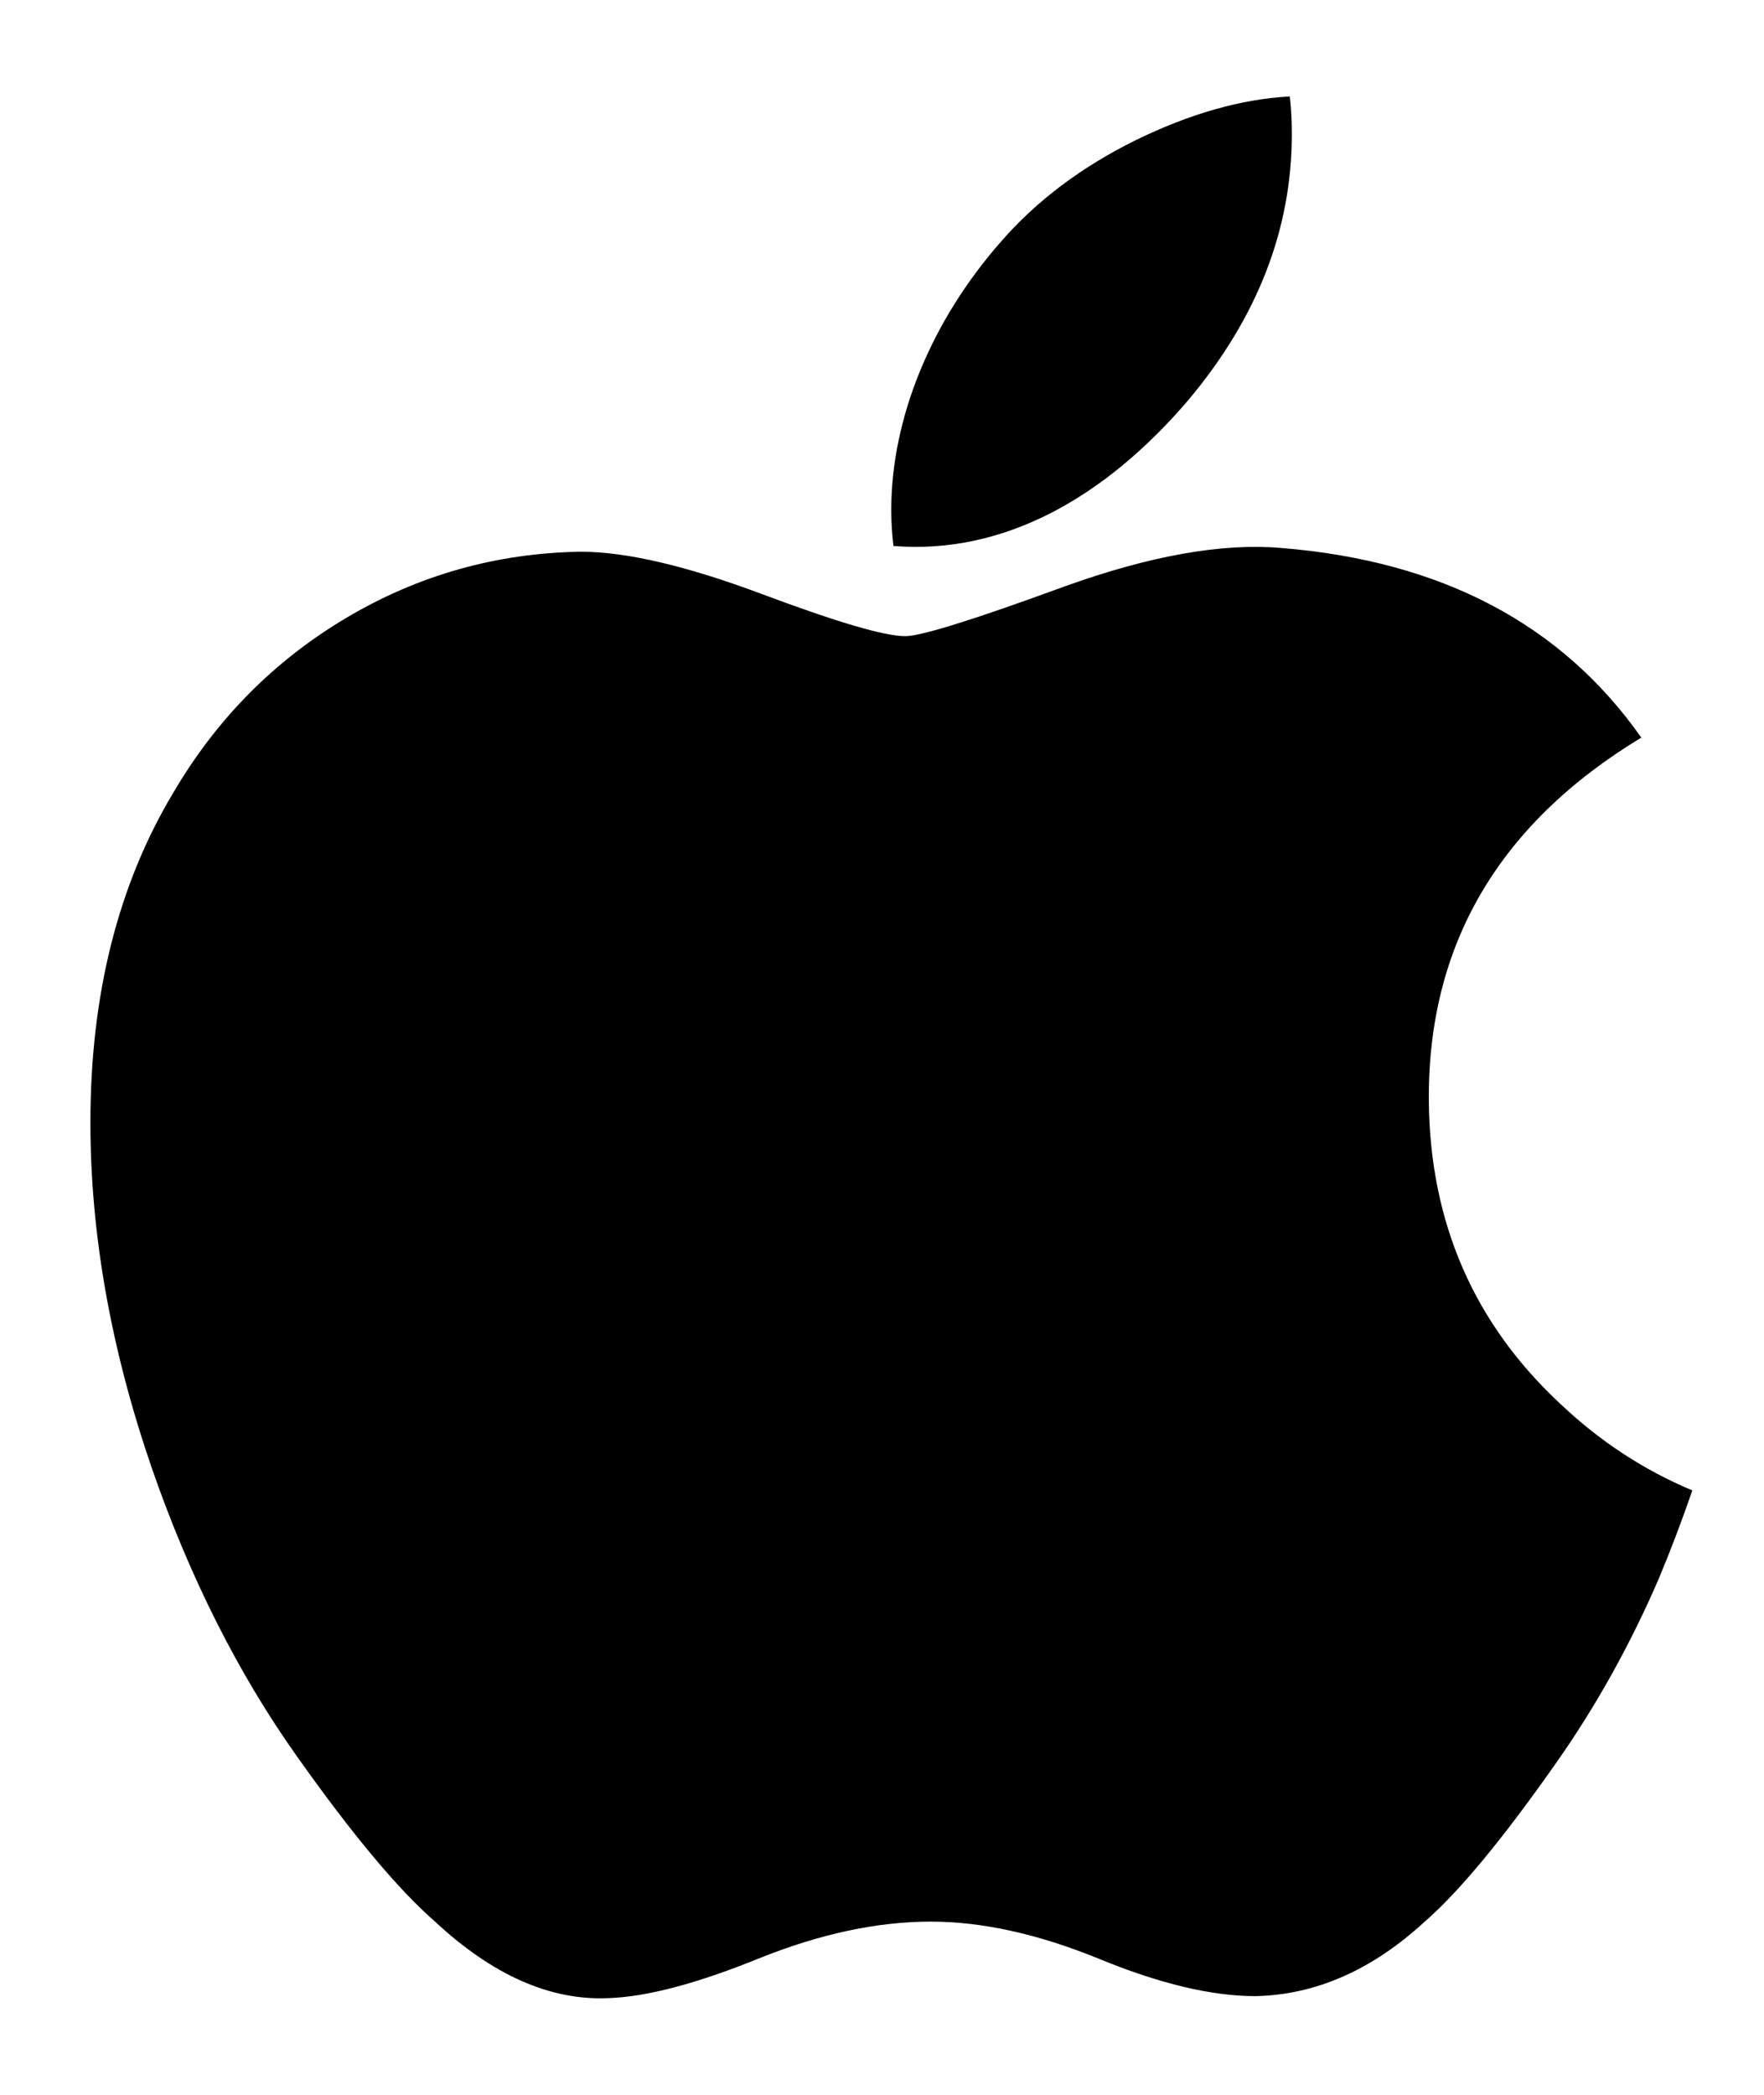 <svg width="16" height="19" viewBox="0 0 16 19" fill="none"
  xmlns="http://www.w3.org/2000/svg">
  <path d="M15.046 14.318C14.785 14.921 14.476 15.475 14.118 15.985C13.63 16.681 13.231 17.162 12.923 17.429C12.446 17.868 11.935 18.093 11.388 18.105C10.995 18.105 10.521 17.994 9.97 17.767C9.416 17.541 8.908 17.429 8.443 17.429C7.955 17.429 7.432 17.541 6.873 17.767C6.312 17.994 5.861 18.112 5.516 18.123C4.991 18.146 4.468 17.915 3.946 17.429C3.613 17.139 3.196 16.64 2.696 15.934C2.161 15.181 1.72 14.306 1.375 13.31C1.005 12.233 0.82 11.191 0.82 10.181C0.82 9.025 1.07 8.028 1.57 7.193C1.963 6.522 2.487 5.992 3.141 5.604C3.796 5.215 4.503 5.017 5.265 5.004C5.682 5.004 6.229 5.133 6.908 5.387C7.586 5.641 8.021 5.77 8.211 5.77C8.354 5.77 8.837 5.619 9.656 5.319C10.431 5.04 11.085 4.924 11.62 4.97C13.072 5.087 14.162 5.659 14.887 6.69C13.589 7.476 12.947 8.578 12.96 9.991C12.971 11.091 13.371 12.007 14.155 12.735C14.511 13.072 14.908 13.333 15.35 13.518C15.254 13.796 15.153 14.062 15.046 14.318ZM11.717 1.22C11.717 2.083 11.402 2.888 10.774 3.634C10.015 4.52 9.099 5.032 8.104 4.952C8.091 4.848 8.084 4.739 8.084 4.625C8.084 3.796 8.445 2.91 9.085 2.185C9.405 1.819 9.811 1.513 10.304 1.27C10.796 1.03 11.261 0.898 11.699 0.875C11.712 0.99 11.717 1.106 11.717 1.22V1.22Z" fill="black"/>
</svg>
